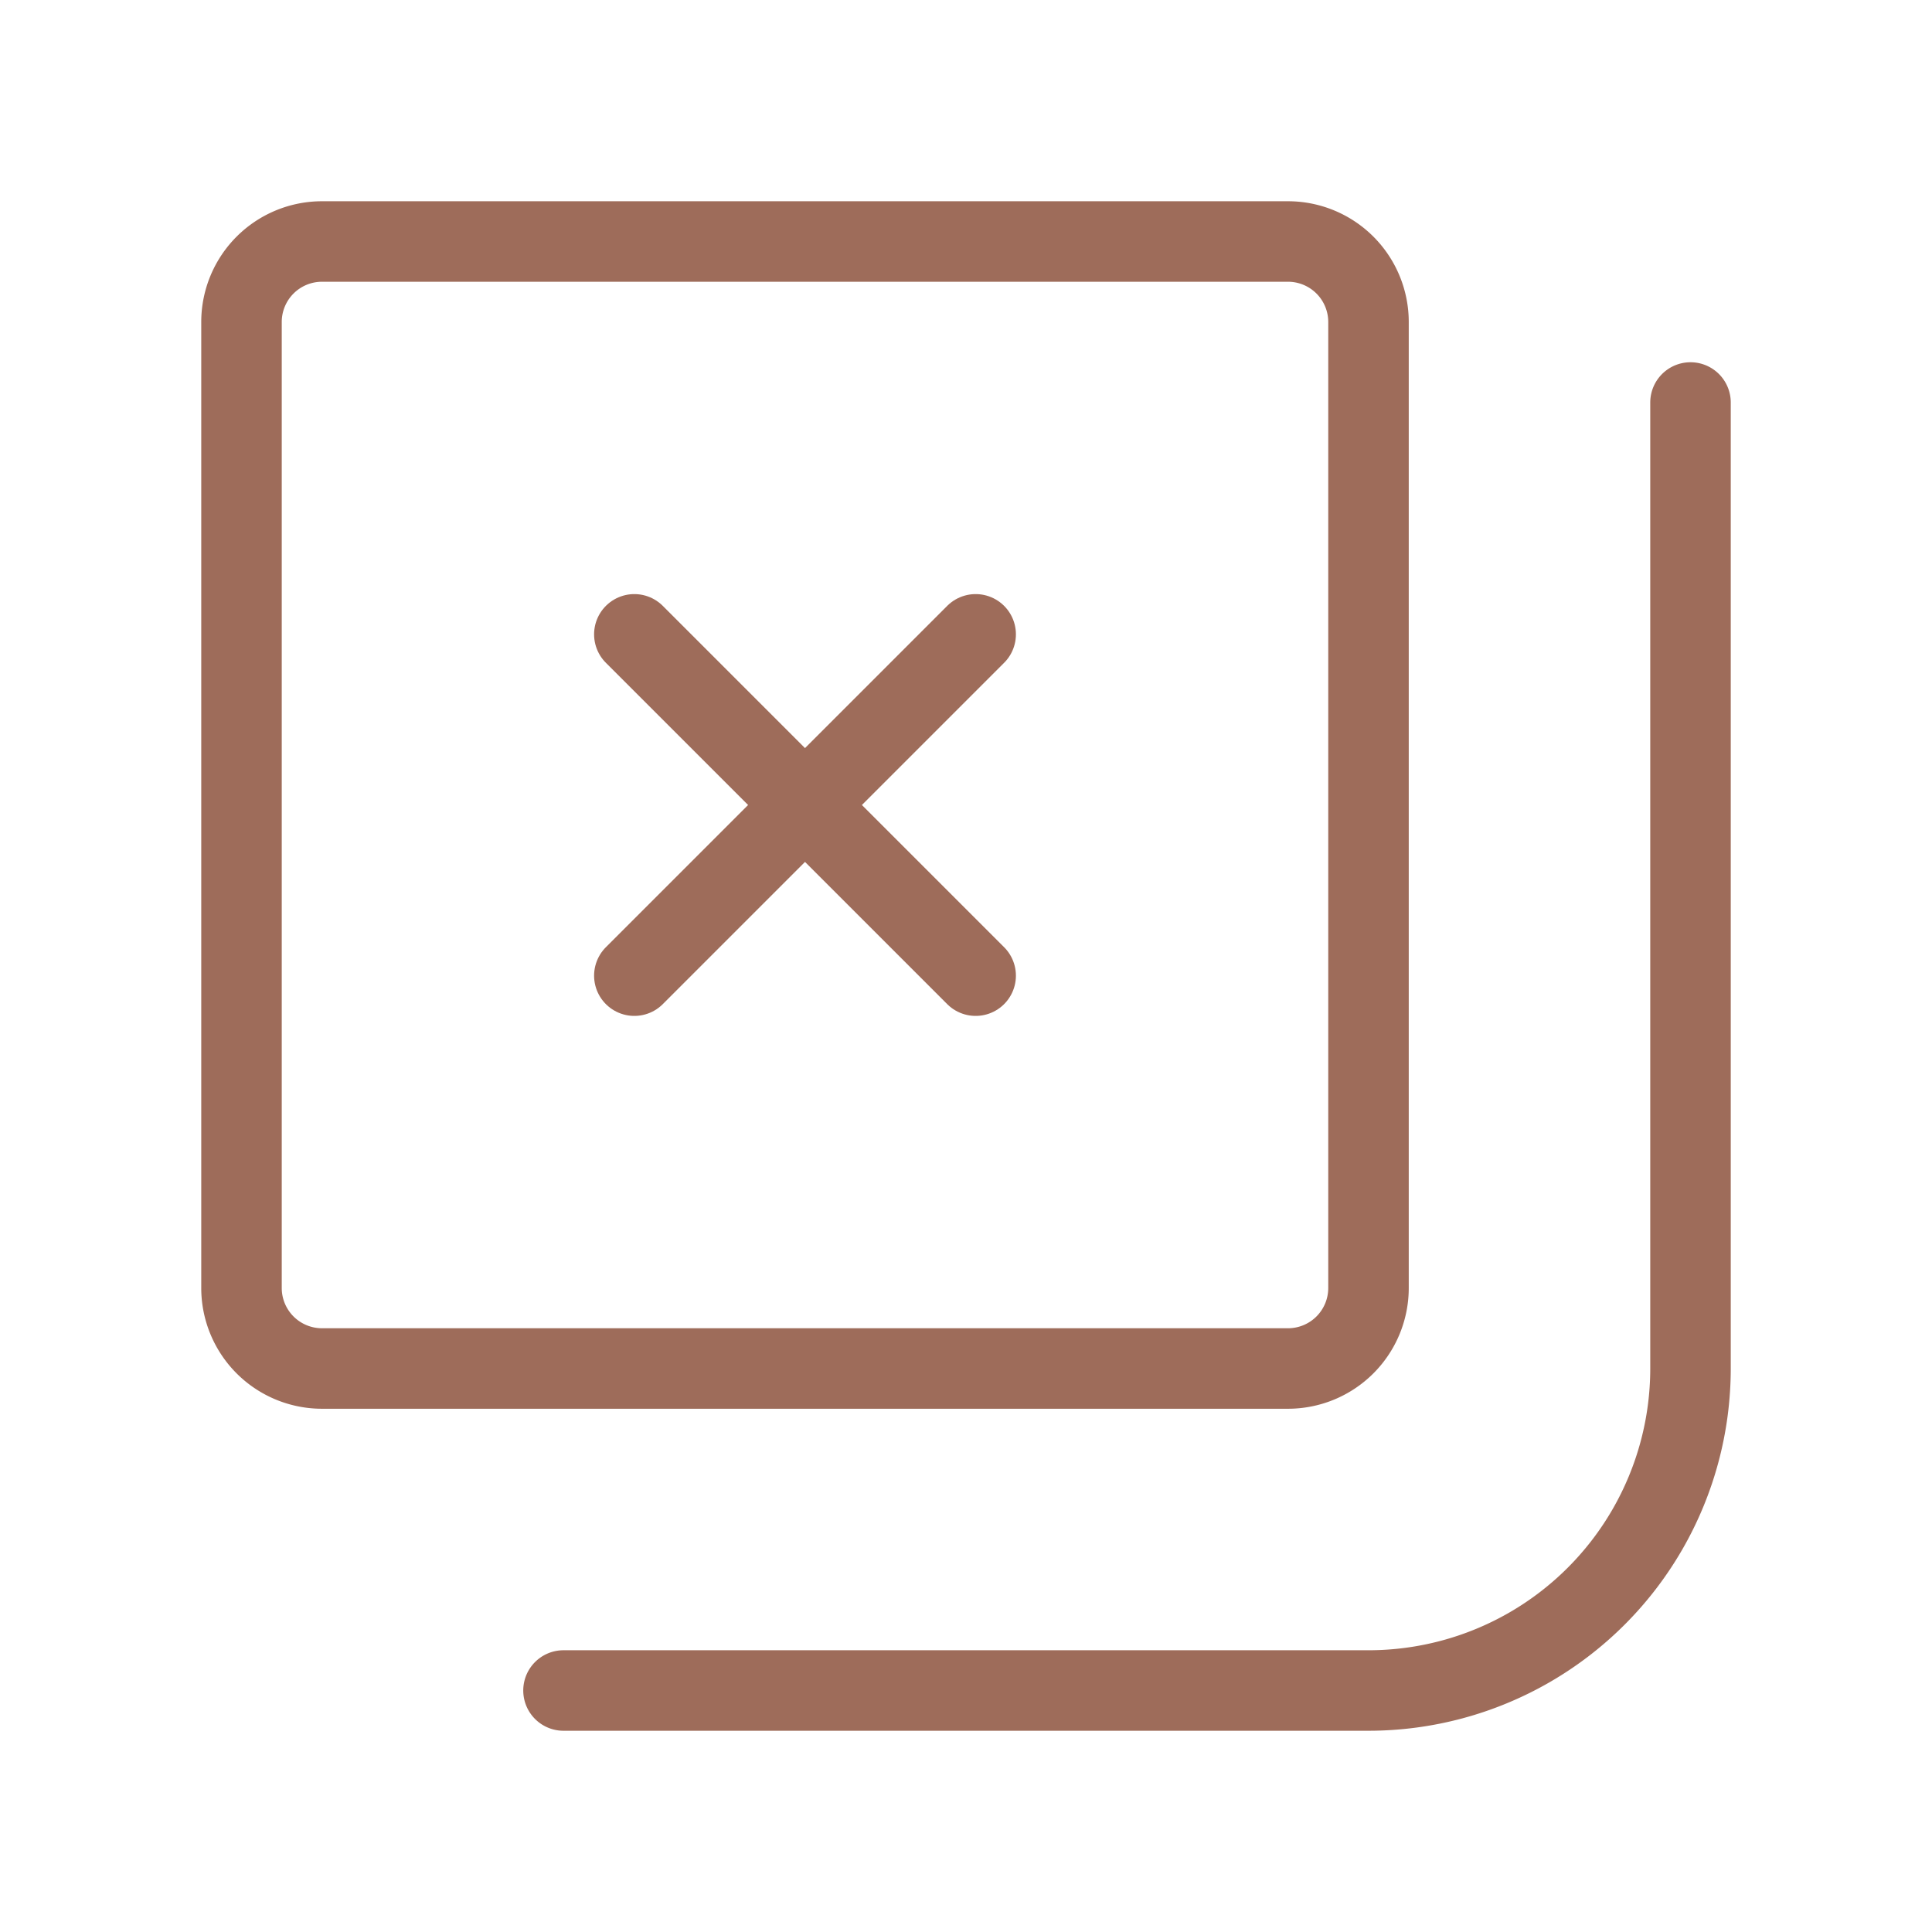 <svg id="delete-music-collection" xmlns="http://www.w3.org/2000/svg" viewBox="0 0 24 24" class="icon line" width="48" height="48"><path id="primary" d="M16,17H4a1,1,0,0,1-1-1V4A1,1,0,0,1,4,3H16a1,1,0,0,1,1,1V16A1,1,0,0,1,16,17ZM7,21H17a4,4,0,0,0,4-4V5" style="fill: none; stroke: rgb(158, 108, 90); stroke-linecap: round; stroke-linejoin: round; stroke-width: 1;"></path><line id="primary-2" data-name="primary" x1="7.88" y1="7.88" x2="12.12" y2="12.12" style="fill: none; stroke: rgb(158, 108, 90); stroke-linecap: round; stroke-linejoin: round; stroke-width: 1;"></line><line id="primary-3" data-name="primary" x1="7.88" y1="12.12" x2="12.12" y2="7.88" style="fill: none; stroke: rgb(158, 108, 90); stroke-linecap: round; stroke-linejoin: round; stroke-width: 1;"></line></svg>